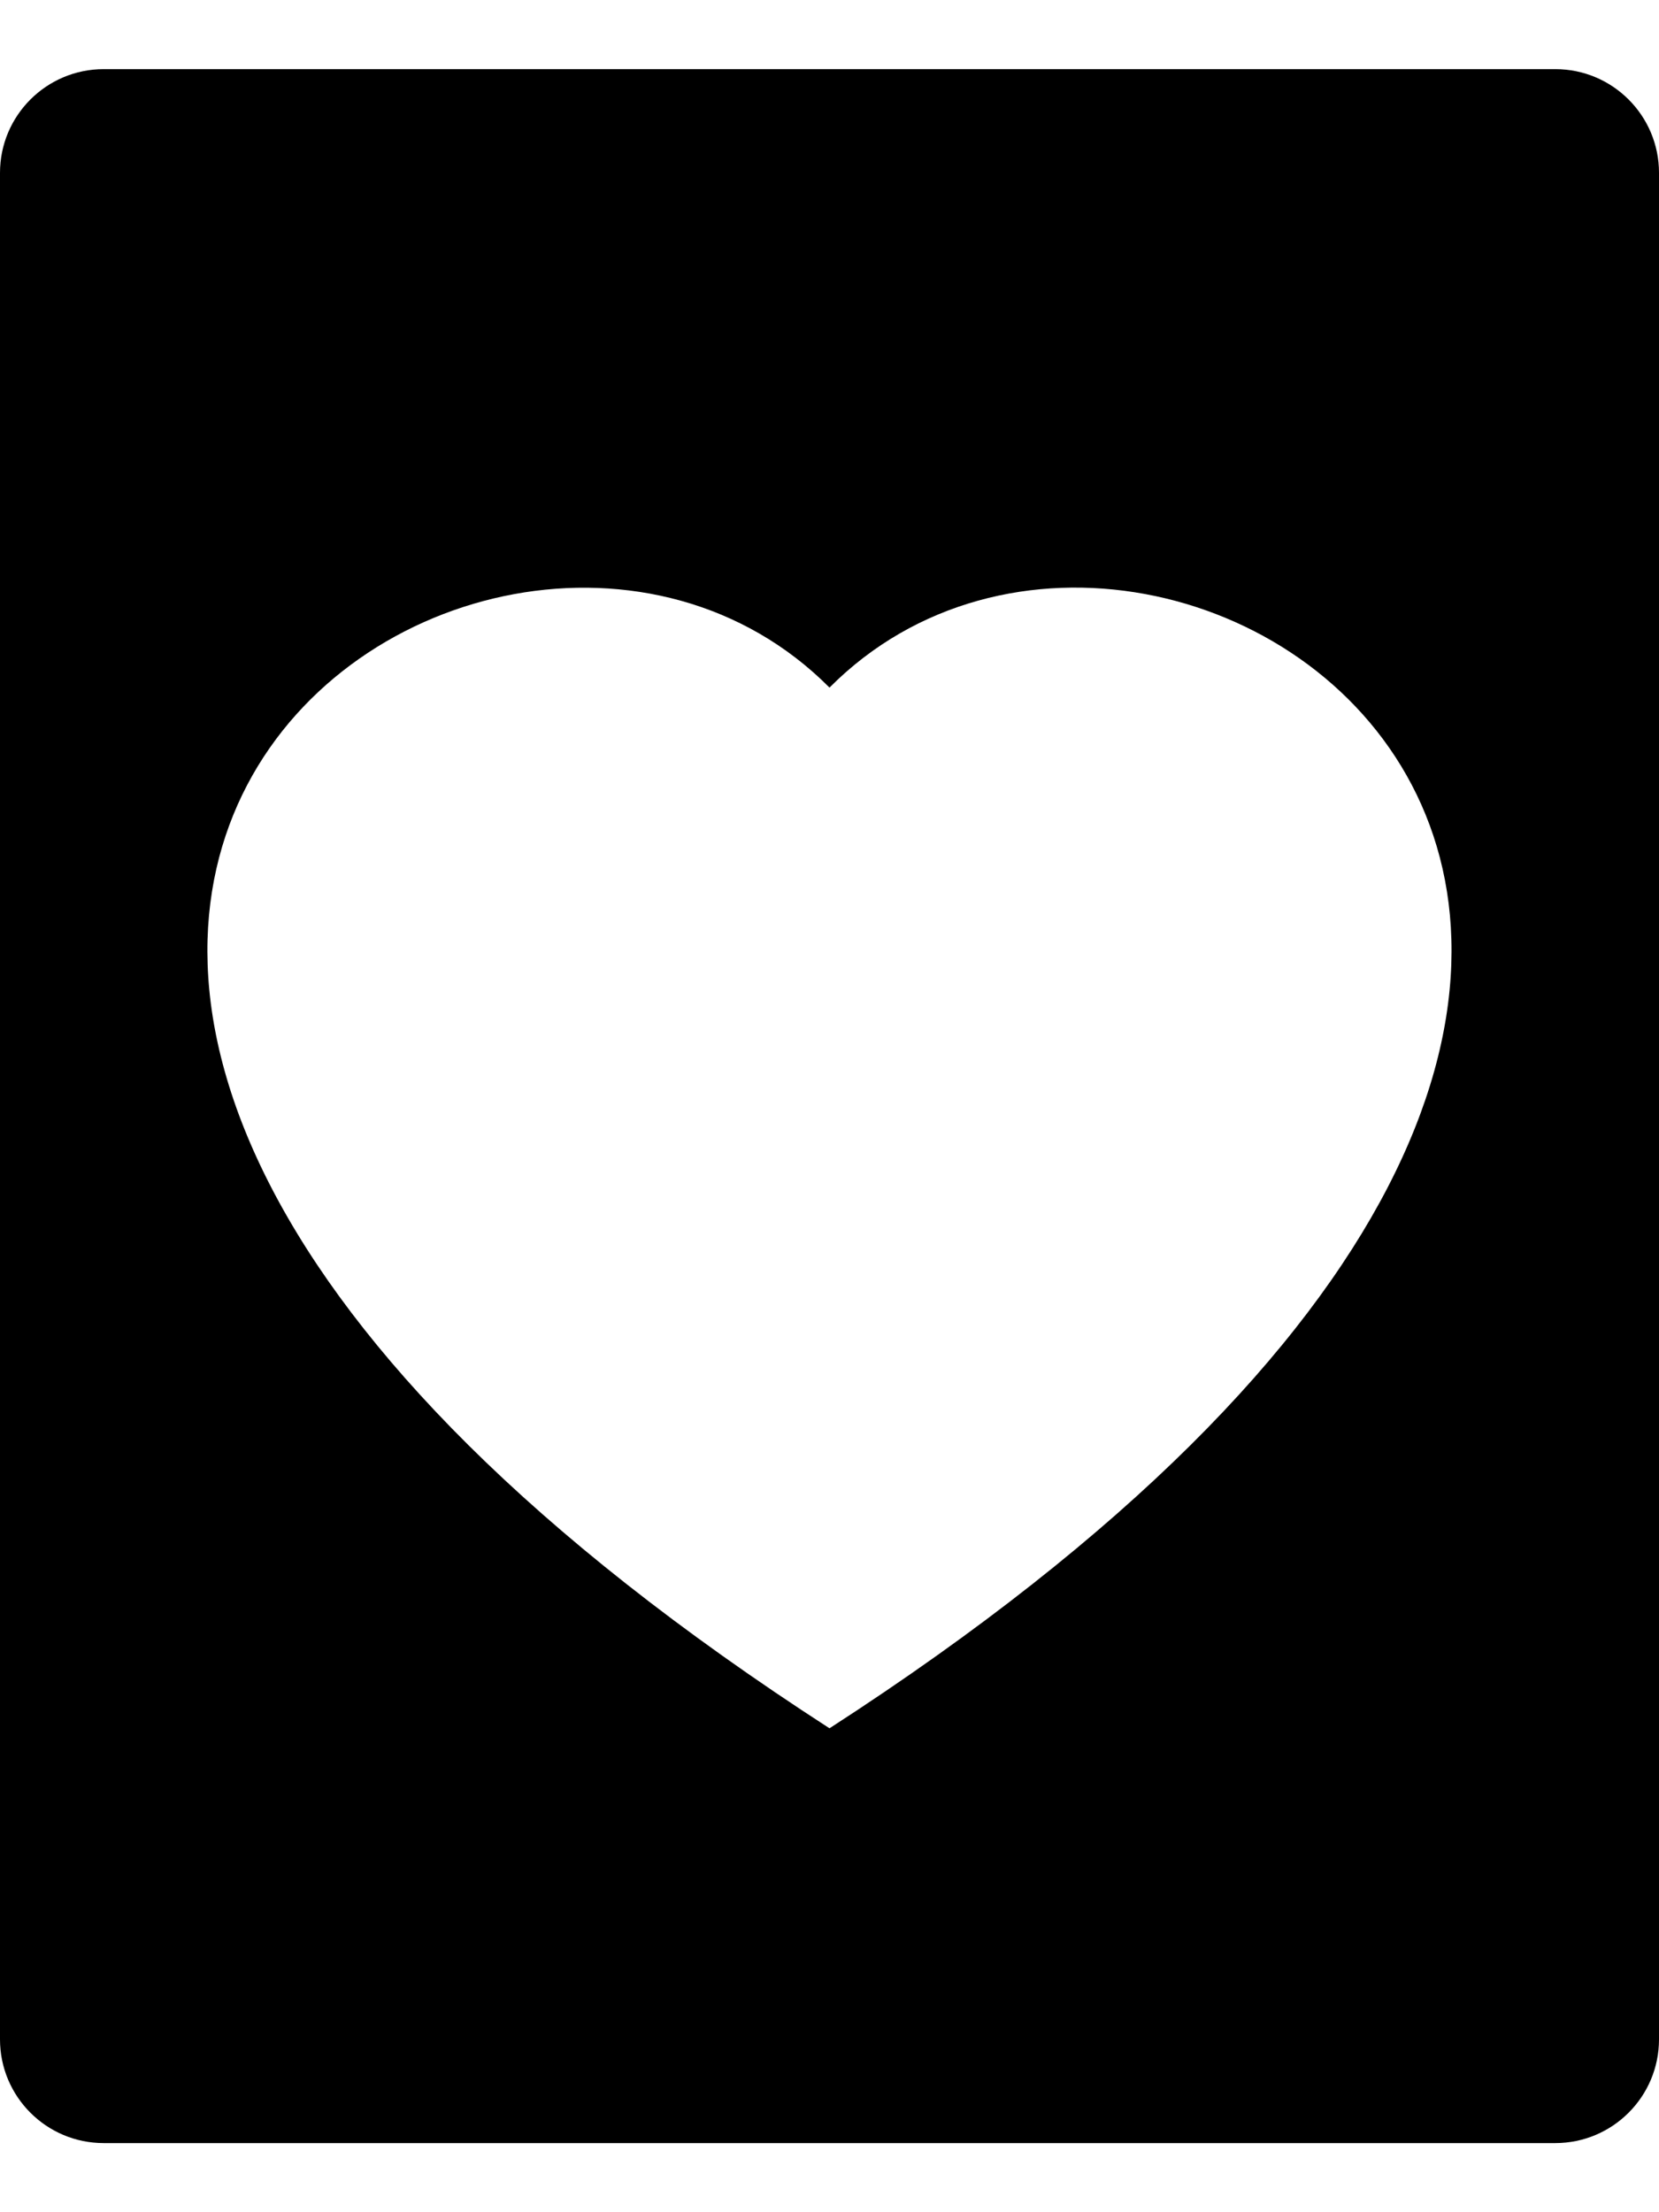 ﻿<?xml version="1.0" encoding="utf-8"?>
<svg version="1.1" xmlns:xlink="http://www.w3.org/1999/xlink" width="12px" height="16px" xmlns="http://www.w3.org/2000/svg">
  <defs>
    <pattern id="BGPattern" patternUnits="userSpaceOnUse" alignment="0 0" imageRepeat="None" />
    <mask fill="white" id="Clip6101">
      <path d="M 11.25 0.5  L 0.75 0.5  C 0.336 0.5  0 0.836  0 1.25  L 0 14.75  C 0 15.164  0.336 15.5  0.75 15.5  L 11.25 15.5  C 11.664 15.5  12 15.164  12 14.75  L 12 1.25  C 12 0.836  11.664 0.5  11.25 0.5  Z M 6 4.973  C 8.496 2.463  14.737 6.854  6 12.5  C -2.738 6.854  3.504 2.465  6 4.973  Z " fill-rule="evenodd" />
    </mask>
  </defs>
  <g transform="matrix(1 0 0 1 -5 -4 )">
    <path d="M 11.25 0.5  L 0.75 0.5  C 0.336 0.5  0 0.836  0 1.25  L 0 14.75  C 0 15.164  0.336 15.5  0.75 15.5  L 11.25 15.5  C 11.664 15.5  12 15.164  12 14.75  L 12 1.25  C 12 0.836  11.664 0.5  11.25 0.5  Z M 6 4.973  C 8.496 2.463  14.737 6.854  6 12.5  C -2.738 6.854  3.504 2.465  6 4.973  Z " fill-rule="nonzero" fill="rgba(0, 0, 0, 1)" stroke="none" transform="matrix(1 0 0 1 5 4 )" class="fill" />
    <path d="M 11.25 0.5  L 0.75 0.5  C 0.336 0.5  0 0.836  0 1.25  L 0 14.75  C 0 15.164  0.336 15.5  0.75 15.5  L 11.25 15.5  C 11.664 15.5  12 15.164  12 14.75  L 12 1.25  C 12 0.836  11.664 0.5  11.25 0.5  Z " stroke-width="0" stroke-dasharray="0" stroke="rgba(255, 255, 255, 0)" fill="none" transform="matrix(1 0 0 1 5 4 )" class="stroke" mask="url(#Clip6101)" />
    <path d="M 6 4.973  C 8.496 2.463  14.737 6.854  6 12.5  C -2.738 6.854  3.504 2.465  6 4.973  Z " stroke-width="0" stroke-dasharray="0" stroke="rgba(255, 255, 255, 0)" fill="none" transform="matrix(1 0 0 1 5 4 )" class="stroke" mask="url(#Clip6101)" />
  </g>
</svg>
